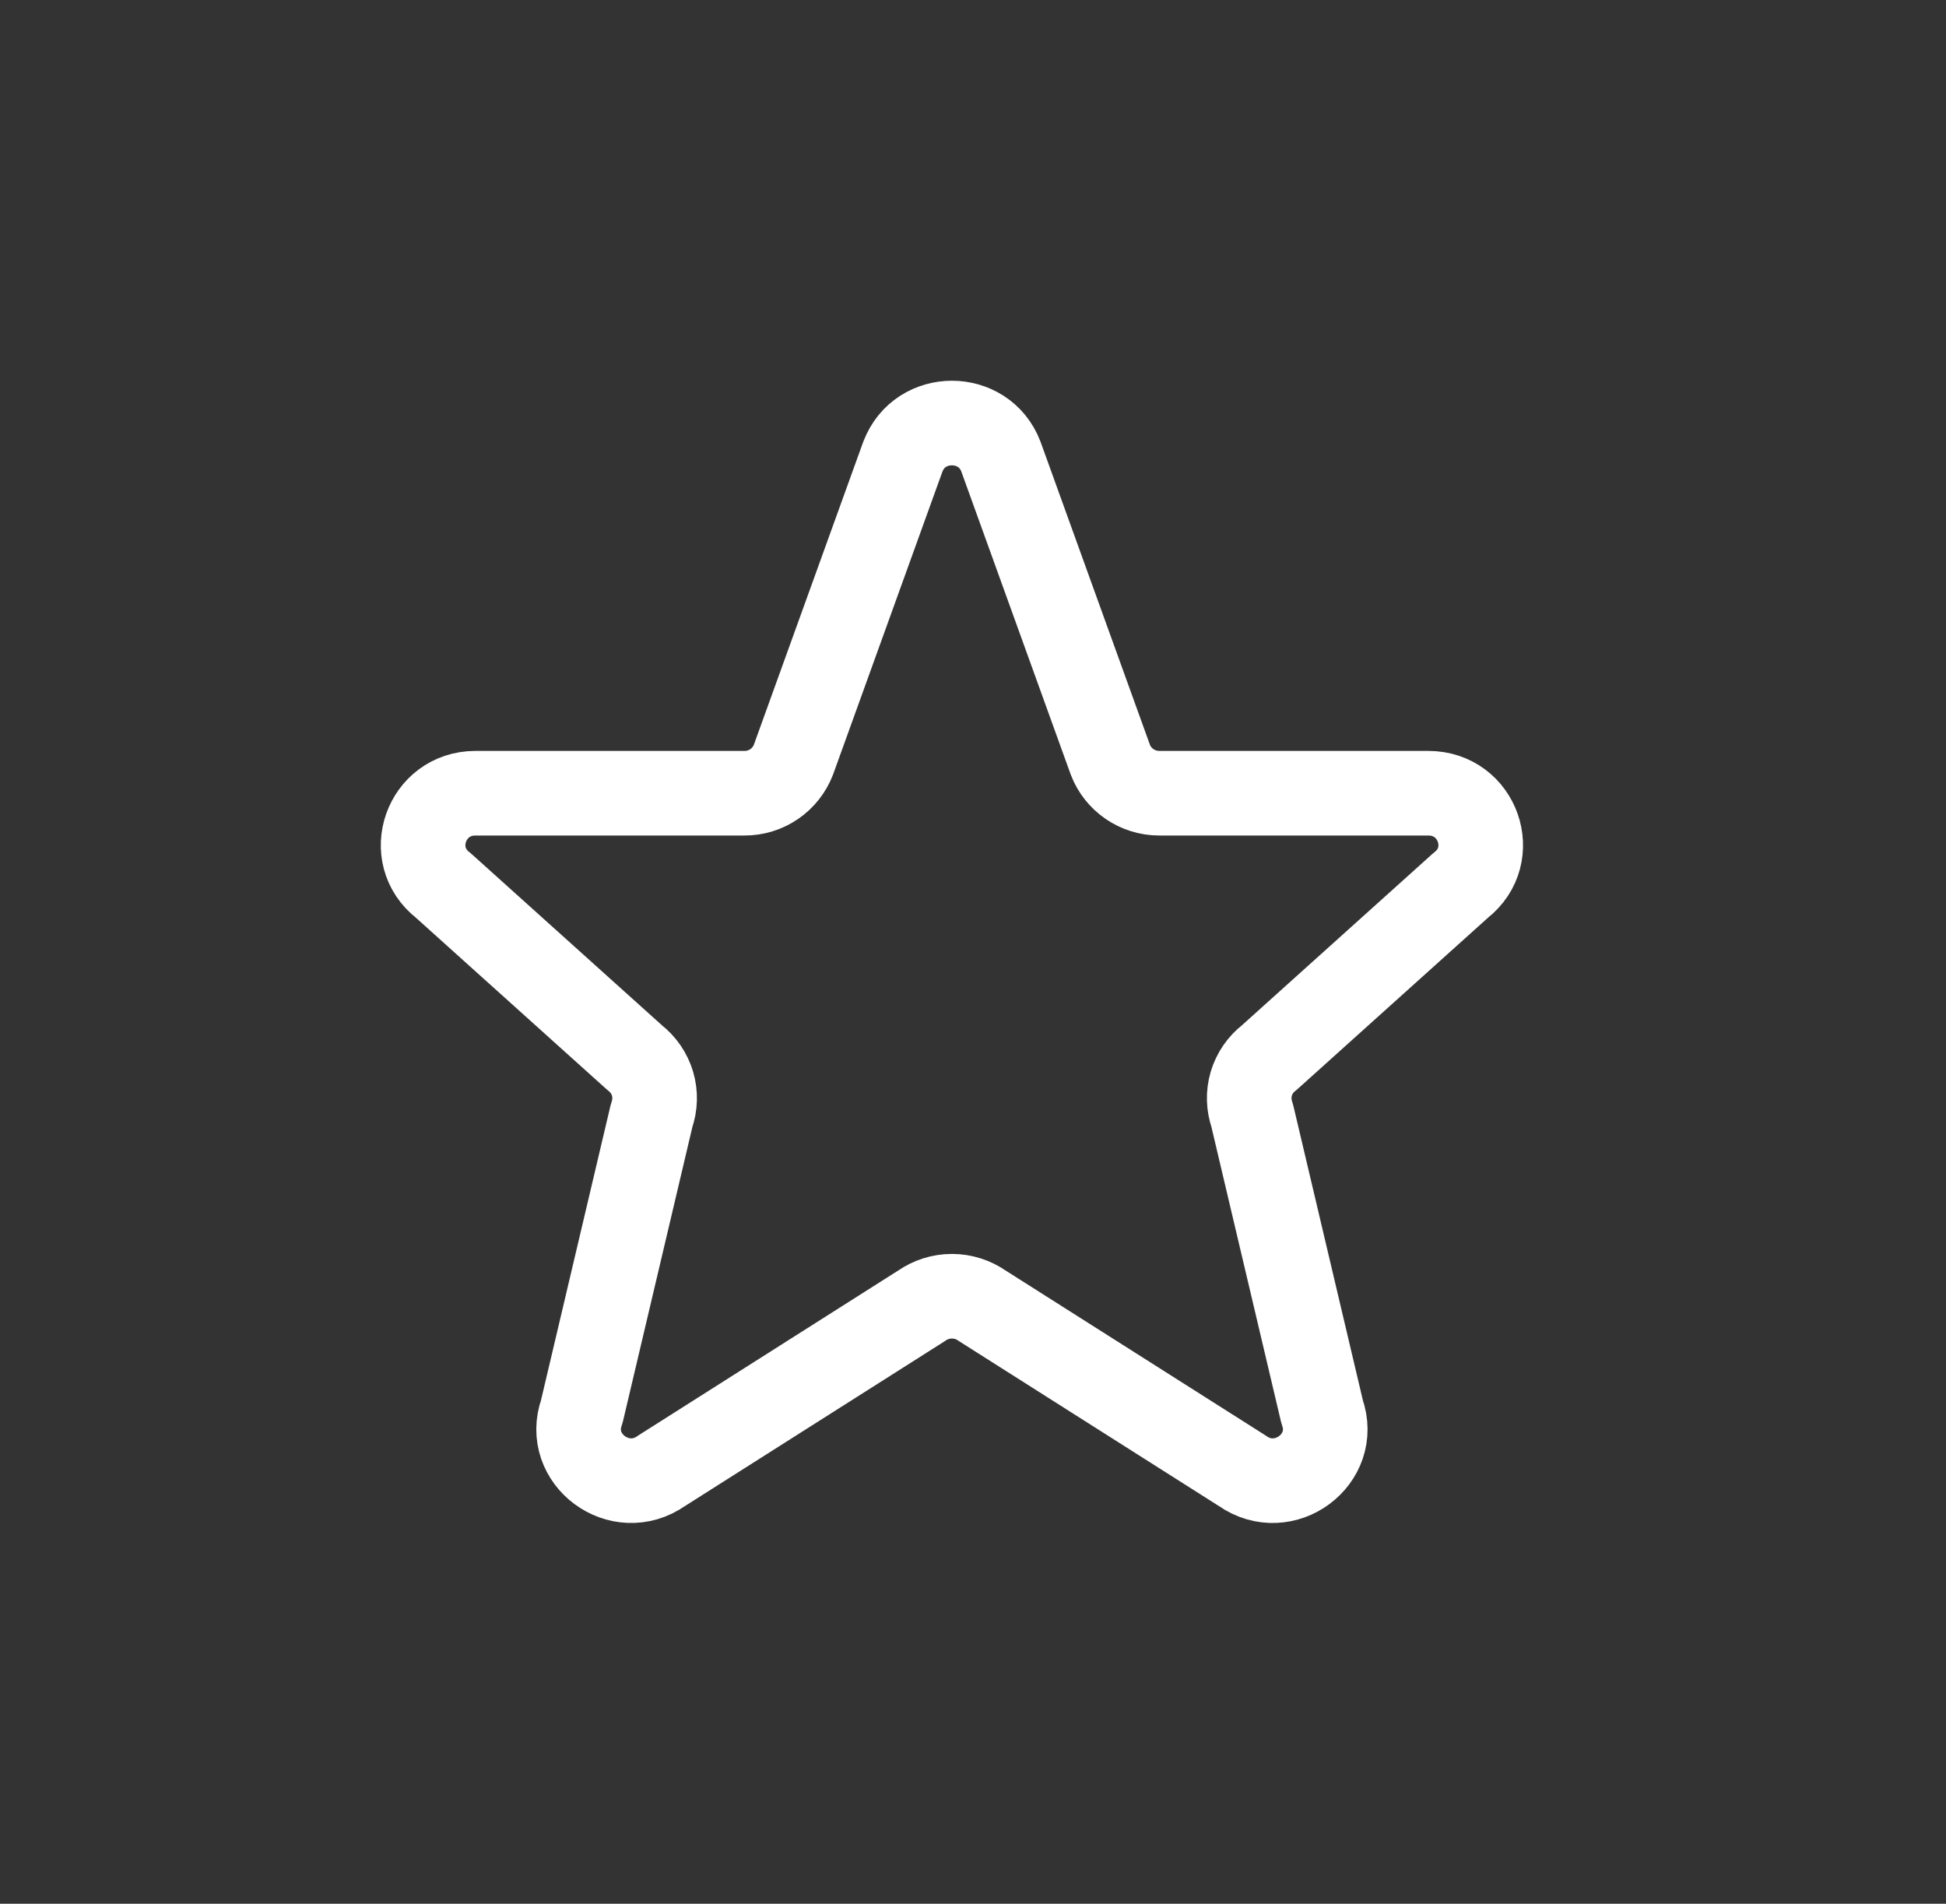 <svg width="46" height="45" viewBox="0 0 46 45" fill="none" xmlns="http://www.w3.org/2000/svg">
<rect x="0" y="0" width="46" height="45" fill="#333333" stroke="none"/>
<path d="M21.344 10.791C21.744 9.736 23.258 9.736 23.659 10.791L26.247 17.959C26.428 18.434 26.889 18.75 27.404 18.75H33.763C34.938 18.75 35.45 20.212 34.527 20.929L30.002 25C29.799 25.156 29.651 25.372 29.578 25.617C29.506 25.862 29.514 26.124 29.599 26.365L31.252 33.369C31.654 34.494 30.352 35.46 29.367 34.767L23.22 30.867C23.01 30.72 22.759 30.64 22.502 30.64C22.244 30.64 21.993 30.72 21.783 30.867L15.637 34.767C14.653 35.46 13.349 34.492 13.752 33.369L15.404 26.365C15.49 26.124 15.497 25.862 15.425 25.617C15.352 25.372 15.204 25.156 15.002 25L10.477 20.929C9.552 20.212 10.067 18.75 11.239 18.75H17.598C17.848 18.751 18.093 18.676 18.3 18.534C18.506 18.393 18.665 18.192 18.755 17.959L21.343 10.791H21.344Z" stroke="white" stroke-width="2" stroke-linecap="round" stroke-linejoin="round"/>
</svg>
